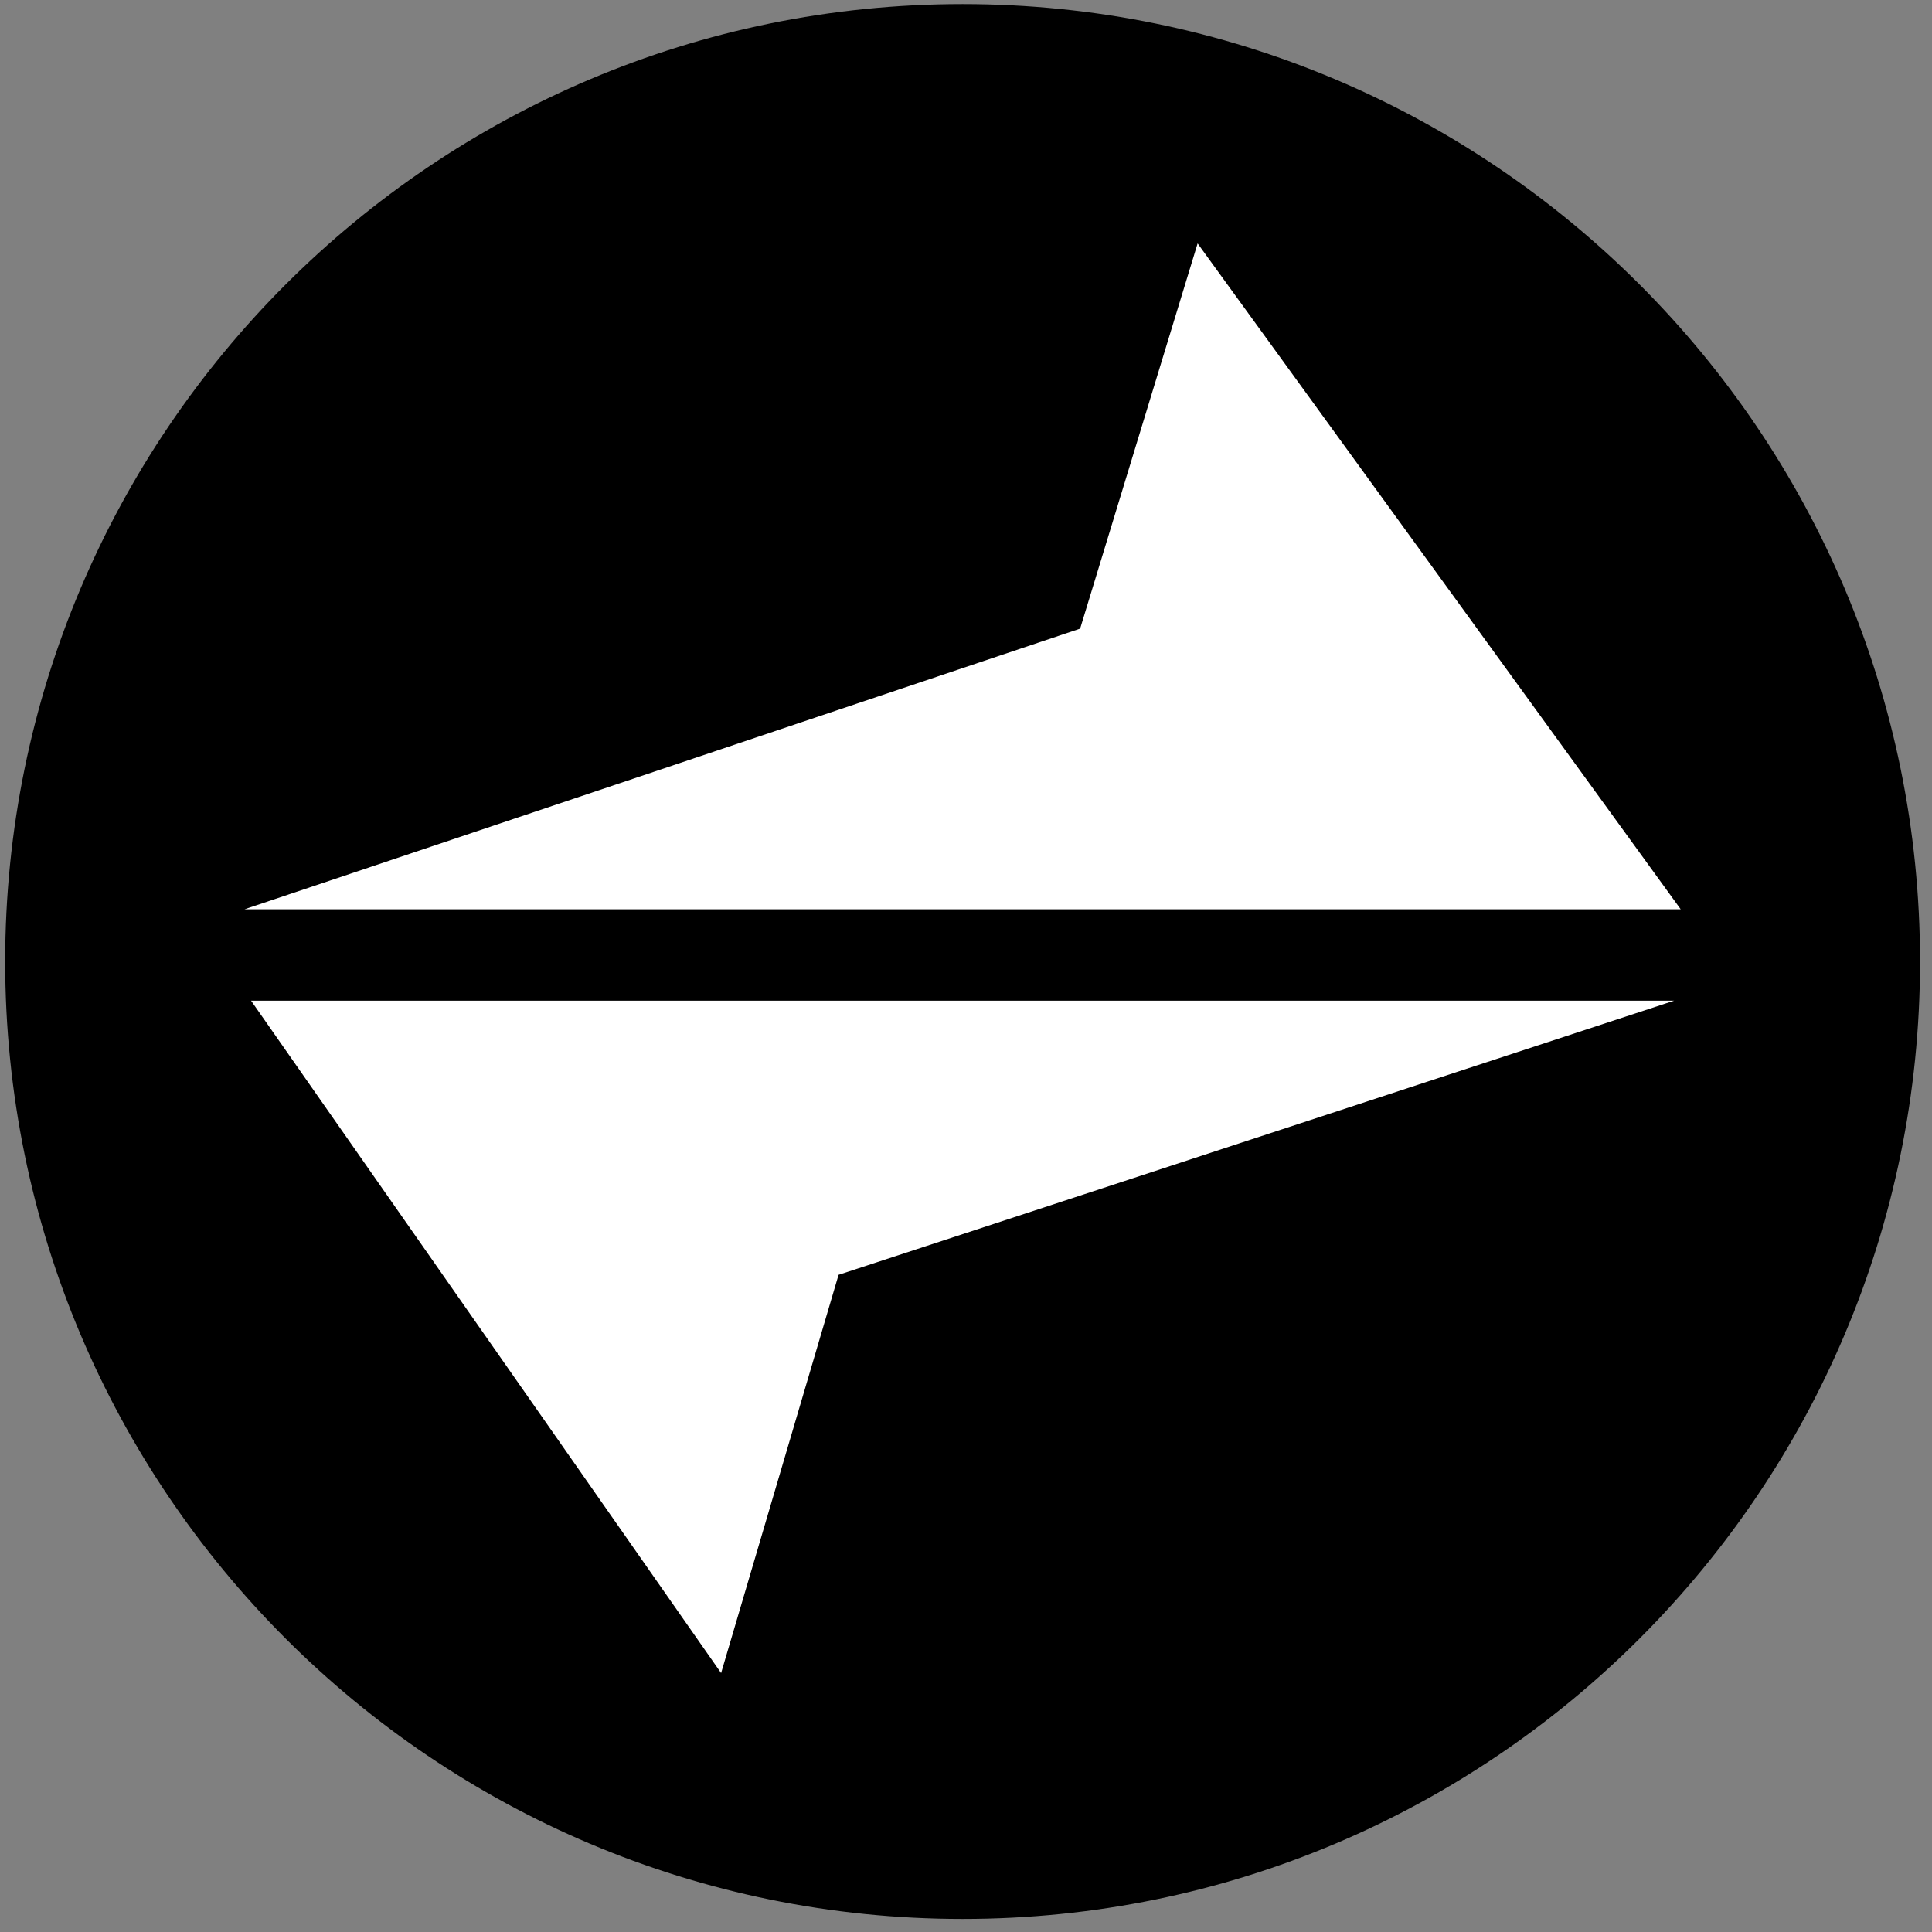 <svg width="94" height="94" viewBox="0 0 94 94" fill="none" xmlns="http://www.w3.org/2000/svg">
<rect x="0" y="0" width="94" height="94" fill="#808080" stroke="none"/>
<g clip-path="url(#clip0_342_4986)">
<path d="M46.835 93.365C72.562 93.365 93.418 72.509 93.418 46.782C93.418 21.055 72.562 0.199 46.835 0.199C21.108 0.199 0.252 21.055 0.252 46.782C0.252 72.509 21.108 93.365 46.835 93.365Z" fill="black"/>
<path d="M81.773 44.24H11.898L52.553 30.585L58.269 11.844L81.773 44.24ZM12.219 48.688H81.452L40.8 62.026L35.085 81.401L12.216 48.688H12.219Z" fill="white"/>
</g>
<defs>
<clipPath id="clip0_342_4986">
<rect width="93.166" height="93.166" fill="white" transform="translate(0.253 0.198)"/>
</clipPath>
</defs>
</svg>
